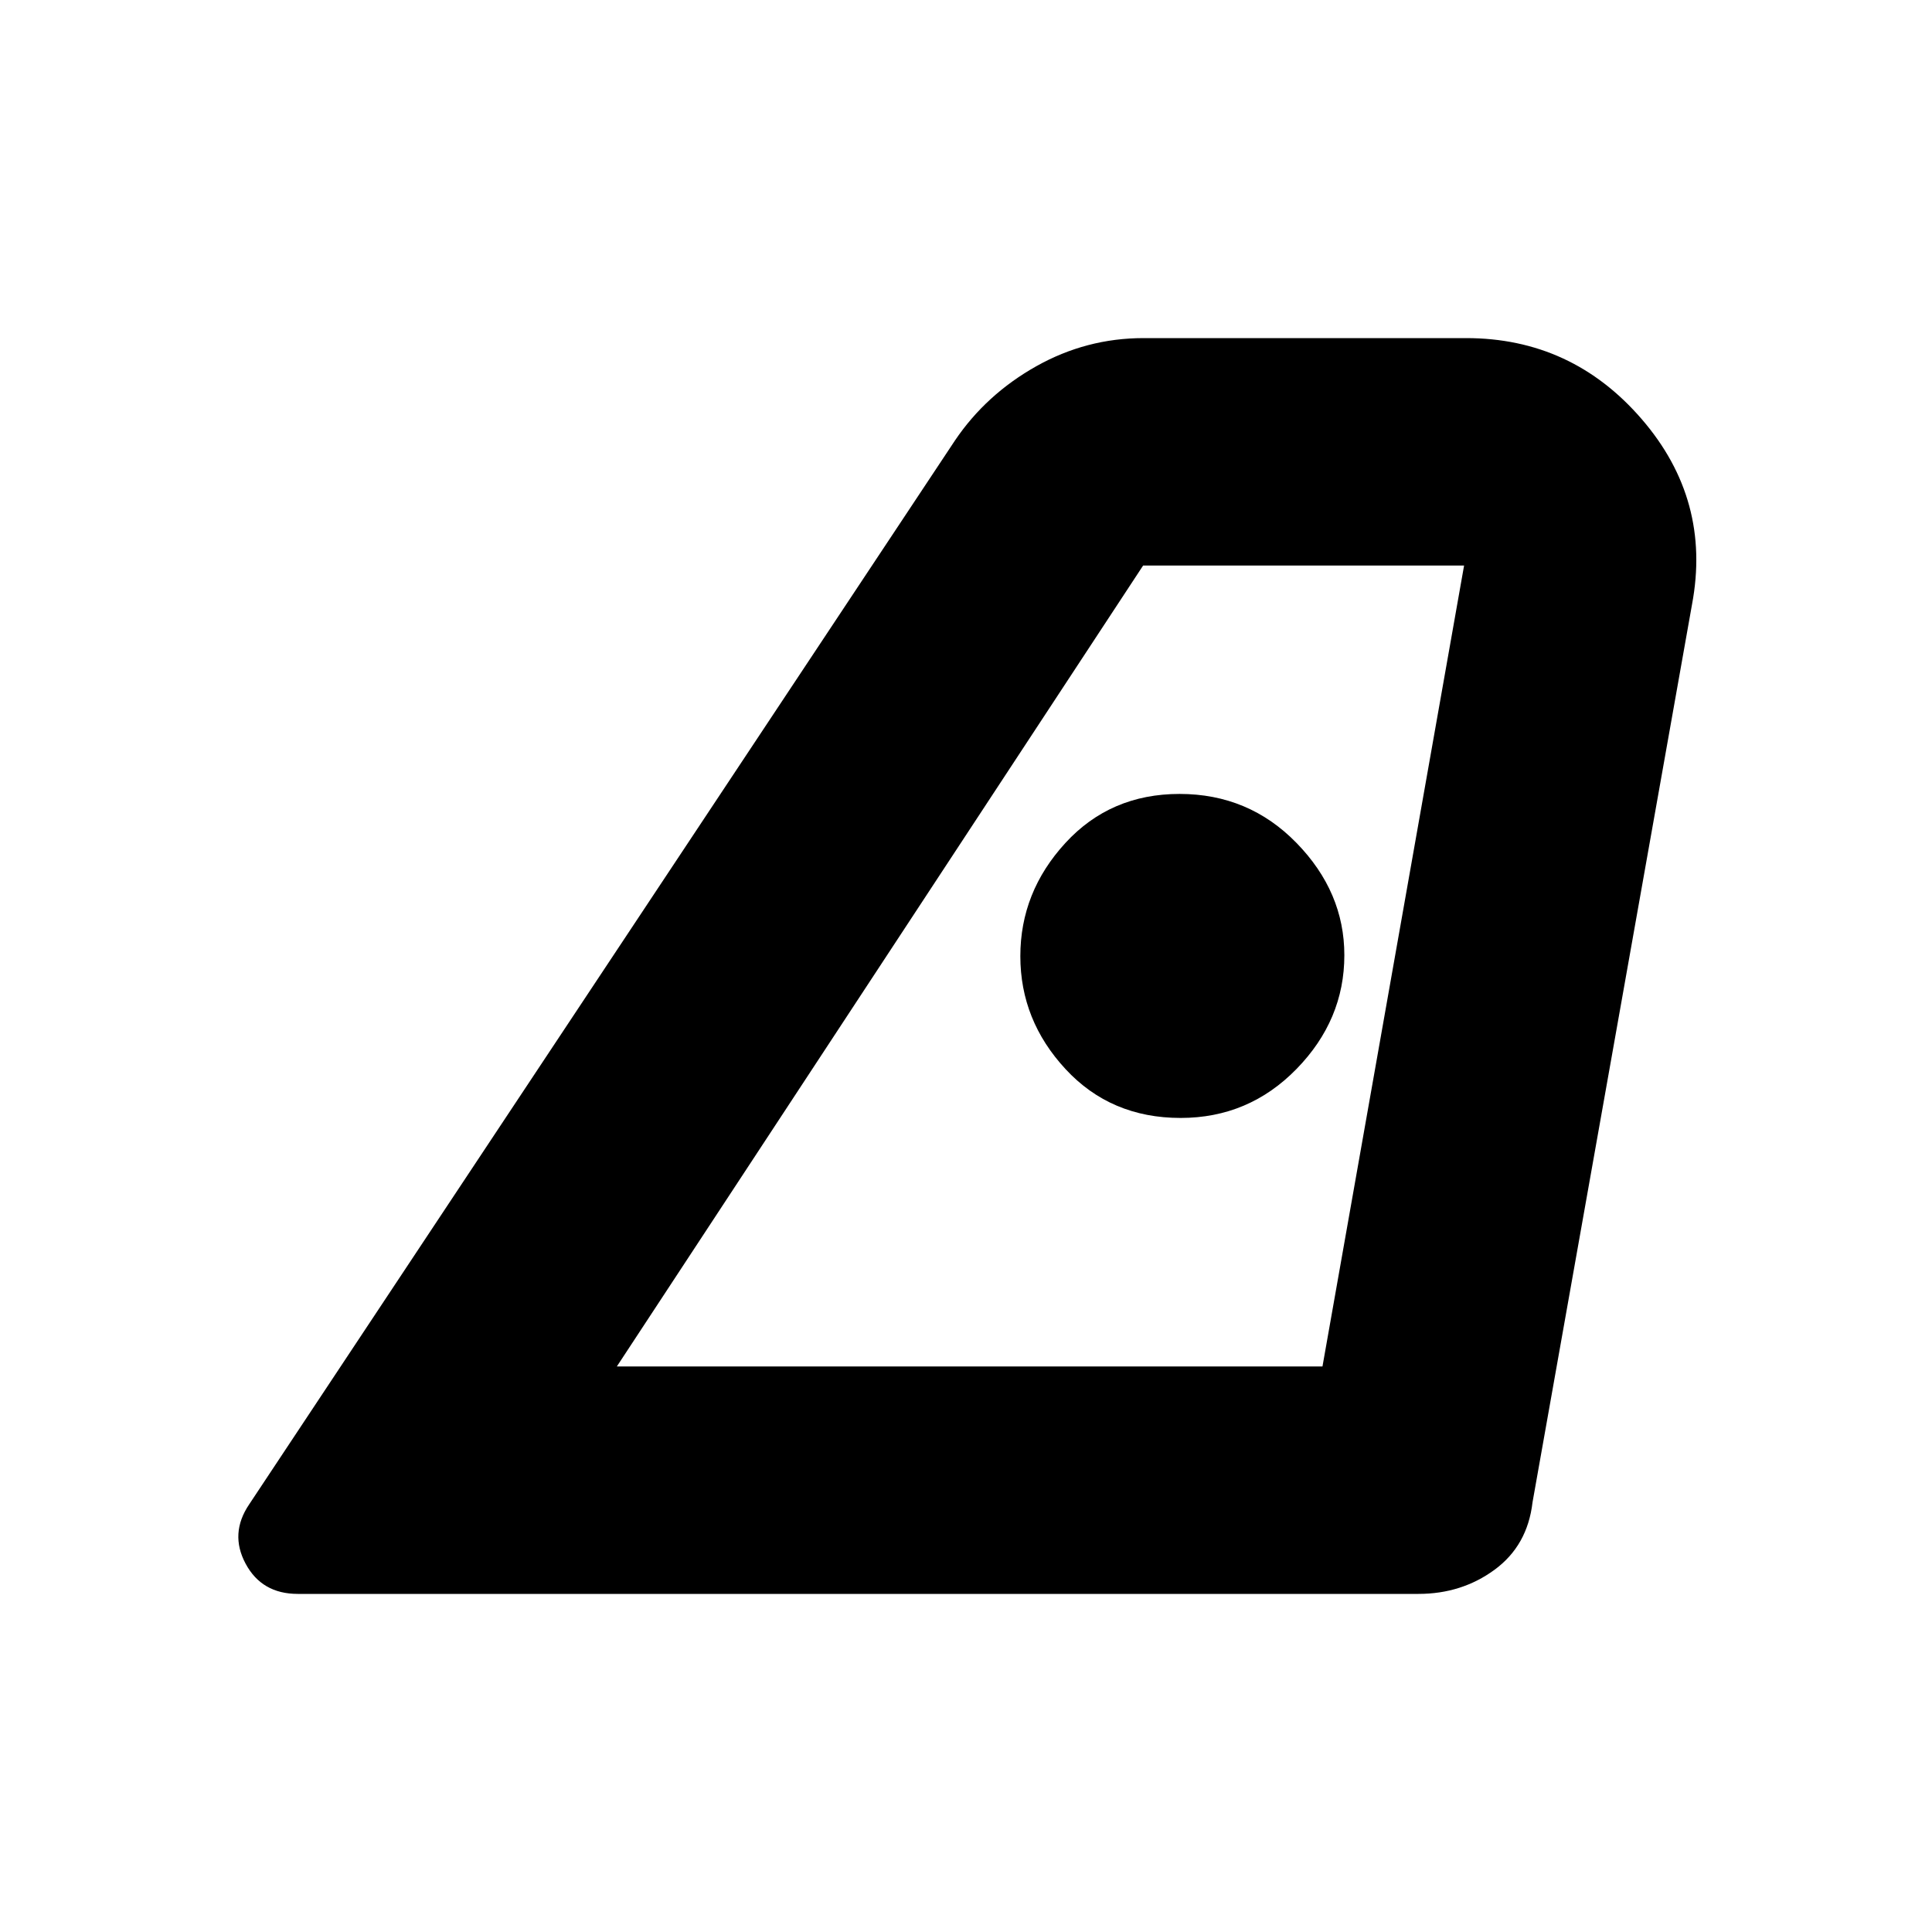 <svg xmlns="http://www.w3.org/2000/svg" height="20" viewBox="0 -960 960 960" width="20"><path d="M306.5-281h350.63l70.37-398H568.02L306.5-281Zm-182.68 68.5 350.75-528.7Q490-764 514.89-778q24.9-14 53.35-14h160.24q52.52 0 87.27 40.25 34.75 40.25 25 92.11L761.5-213.5Q759-192 742.64-180t-37.83 12H147.94q-17.84 0-25.89-15t1.77-29.5Zm462.81-192q33.87 0 57.62-24.35T668-485.37q0-31.38-23.75-55.75-23.75-24.38-58.12-24.38-34.38 0-56.75 24.38Q507-516.75 507-484.87q0 31.87 22.48 56.12 22.47 24.25 57.15 24.25ZM306.5-281H657 306.5Z"/></svg>
